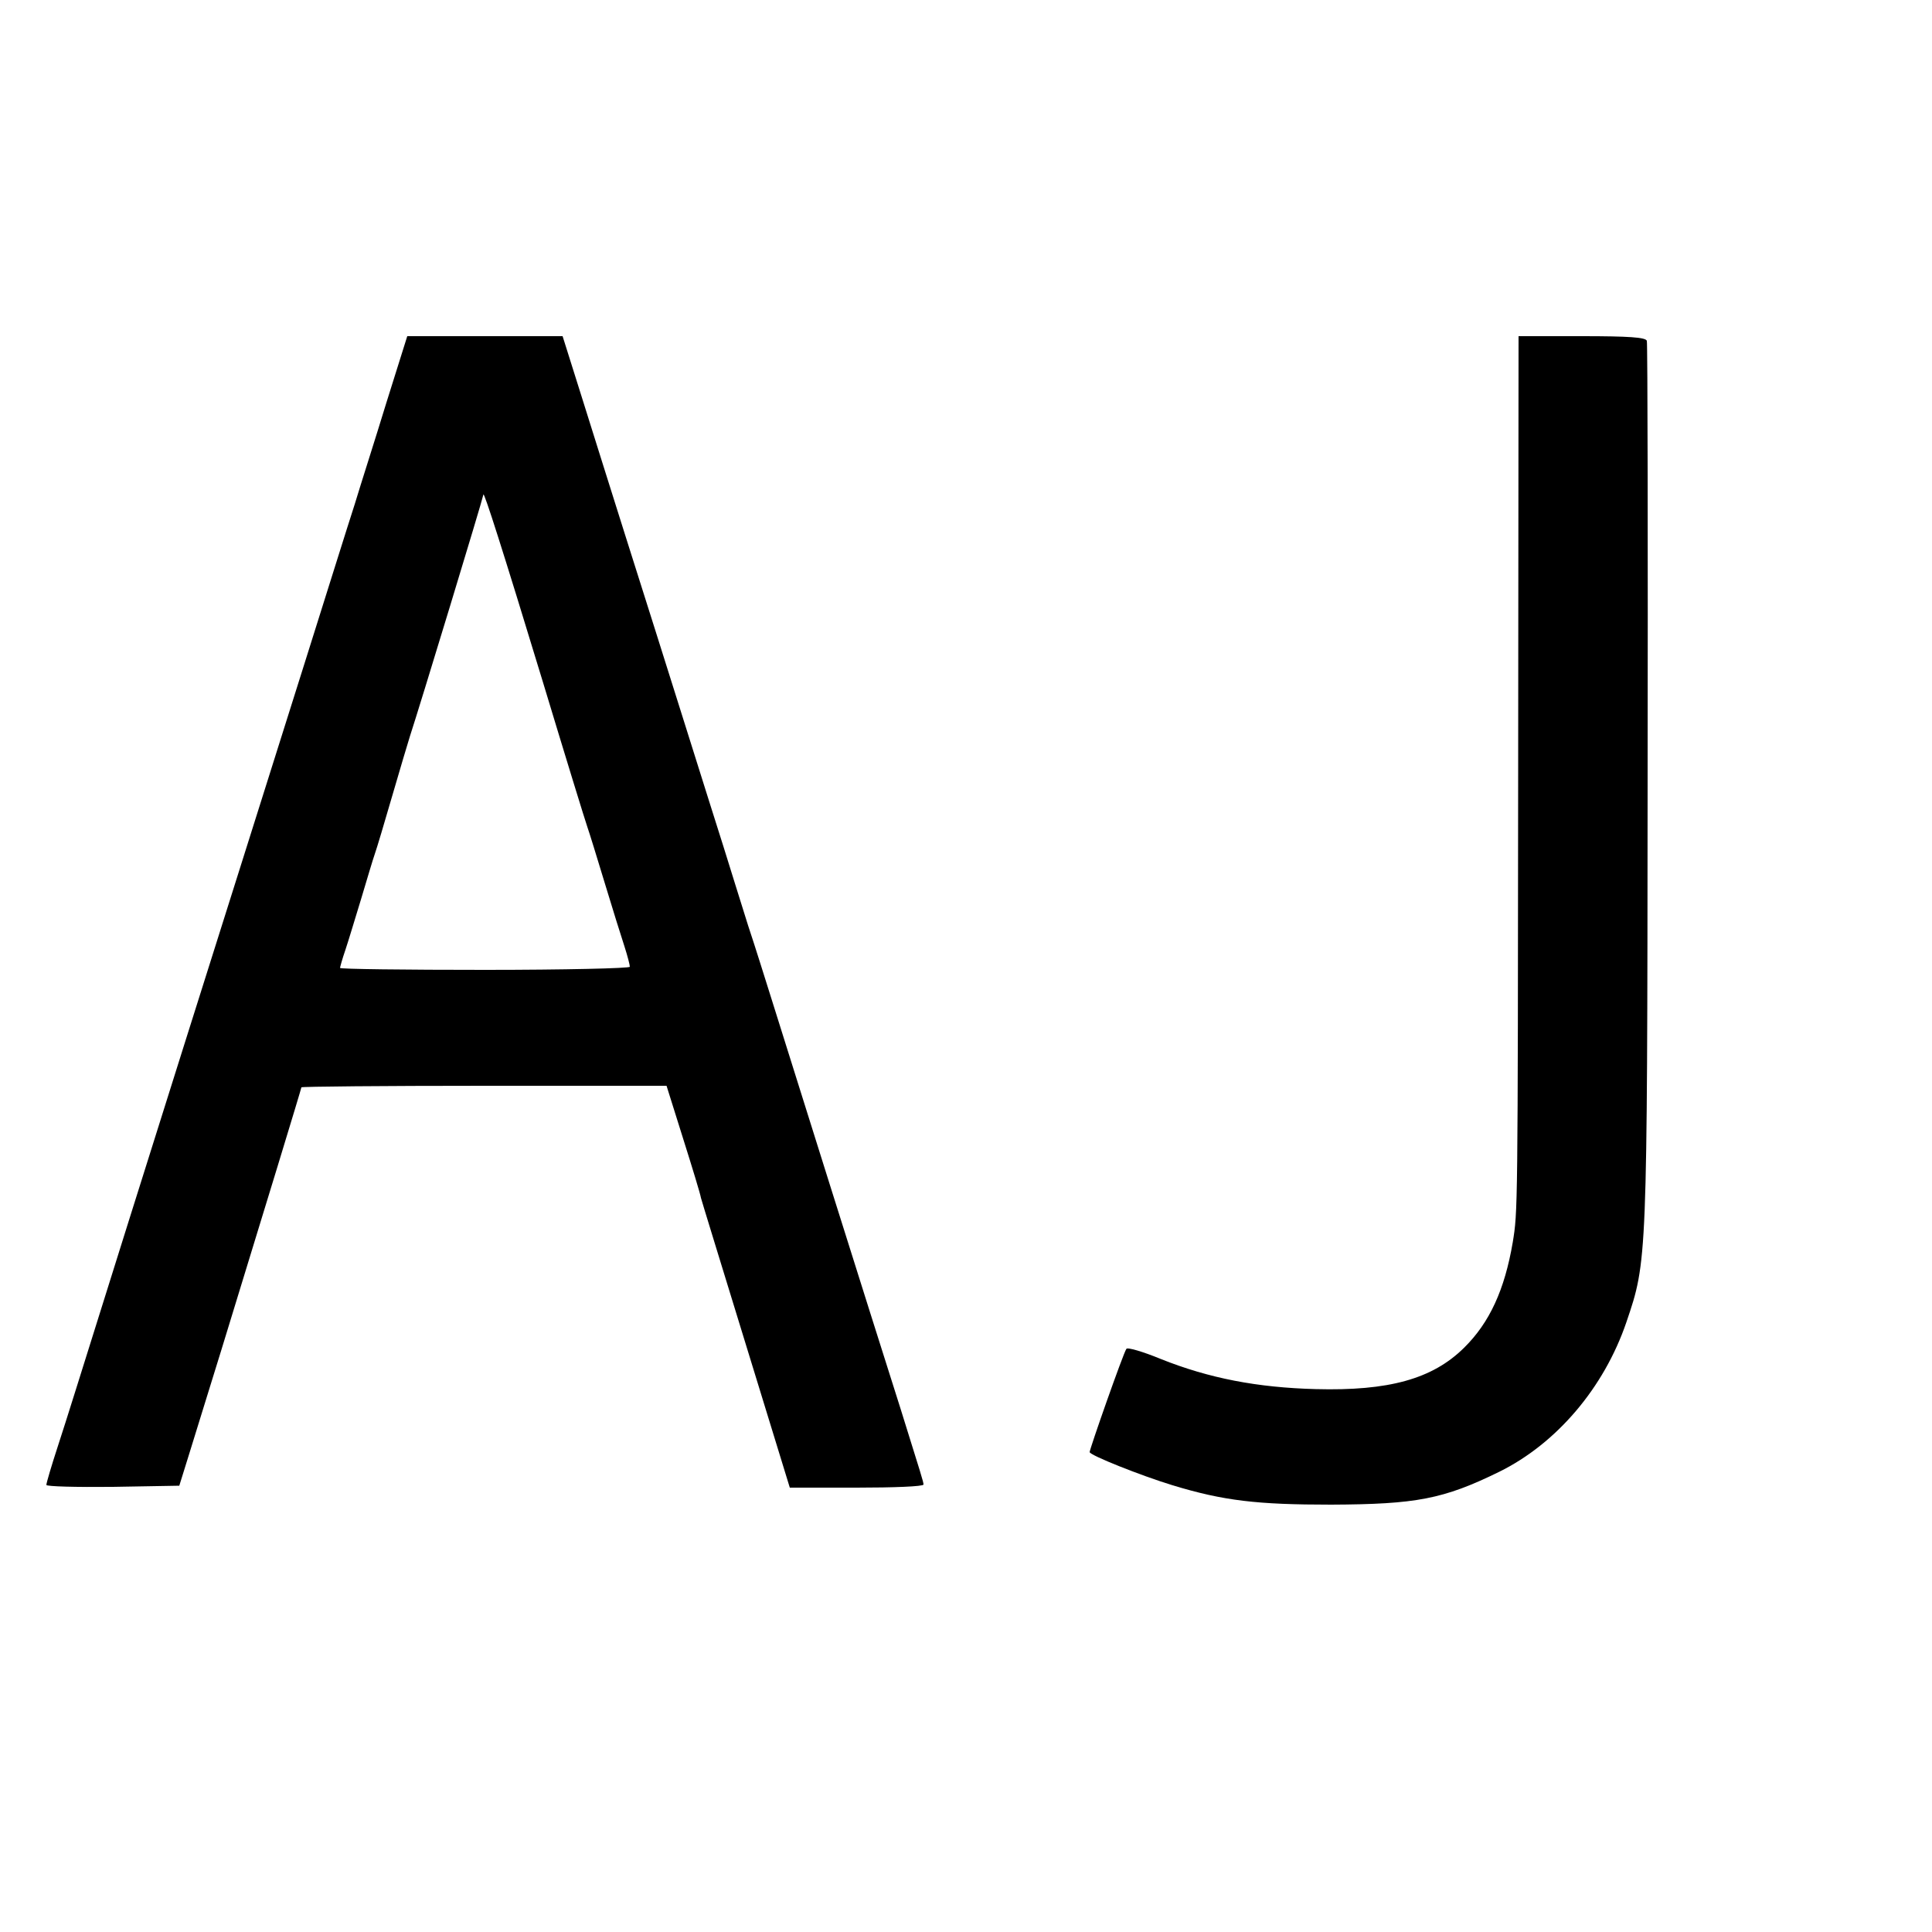 <?xml version="1.0" standalone="no"?>
<!DOCTYPE svg PUBLIC "-//W3C//DTD SVG 20010904//EN"
 "http://www.w3.org/TR/2001/REC-SVG-20010904/DTD/svg10.dtd">
<svg version="1.0" xmlns="http://www.w3.org/2000/svg"
 width="500pt" height="500pt" viewBox="0 0 500 500"
 preserveAspectRatio="xMidYMid meet">
<g transform="translate(0,500) scale(0.1,-0.1)"
fill="#000000" stroke="none">
<path d="M1000 3958 c-29 -95 -67 -213 -82 -263 -16 -49 -76 -241 -134 -425
-58 -184 -132 -418 -164 -520 -105 -332 -167 -529 -285 -904 -156 -497 -153
-489 -186 -591 -16 -49 -29 -93 -29 -98 0 -4 77 -6 172 -5 l172 3 28 90 c31
101 33 106 82 265 113 368 206 673 206 676 0 2 213 4 473 4 l472 0 43 -137
c24 -76 45 -145 46 -153 2 -8 55 -180 117 -382 l113 -368 173 0 c95 0 173 3
173 8 0 7 -6 25 -59 195 -72 226 -308 977 -336 1067 -13 41 -39 125 -59 185
-19 61 -48 153 -64 205 -31 97 -147 468 -254 805 -33 105 -83 263 -111 353
l-51 162 -201 0 -201 0 -54 -172z m405 -723 c58 -192 110 -361 115 -375 5 -14
25 -79 45 -145 20 -66 43 -140 51 -164 8 -25 14 -48 14 -53 0 -4 -169 -8 -375
-8 -206 0 -375 2 -375 5 0 2 6 24 14 47 8 24 26 84 41 133 15 50 30 101 35
115 5 14 25 81 45 150 20 69 41 139 46 155 25 76 188 612 190 625 1 10 50
-143 154 -485z"/>
<path d="M3929 3018 c-1 -1162 -1 -1152 -14 -1233 -21 -123 -60 -208 -126
-273 -82 -81 -195 -112 -384 -107 -151 4 -276 28 -401 78 -46 19 -87 31 -89
26 -8 -11 -95 -259 -95 -267 0 -8 133 -61 215 -86 132 -40 218 -50 410 -50
220 1 290 14 435 85 148 73 271 217 329 387 54 159 54 155 55 1387 1 627 0
1146 -2 1153 -3 9 -46 12 -168 12 l-164 0 -1 -1112z"/>
</g>
</svg>
